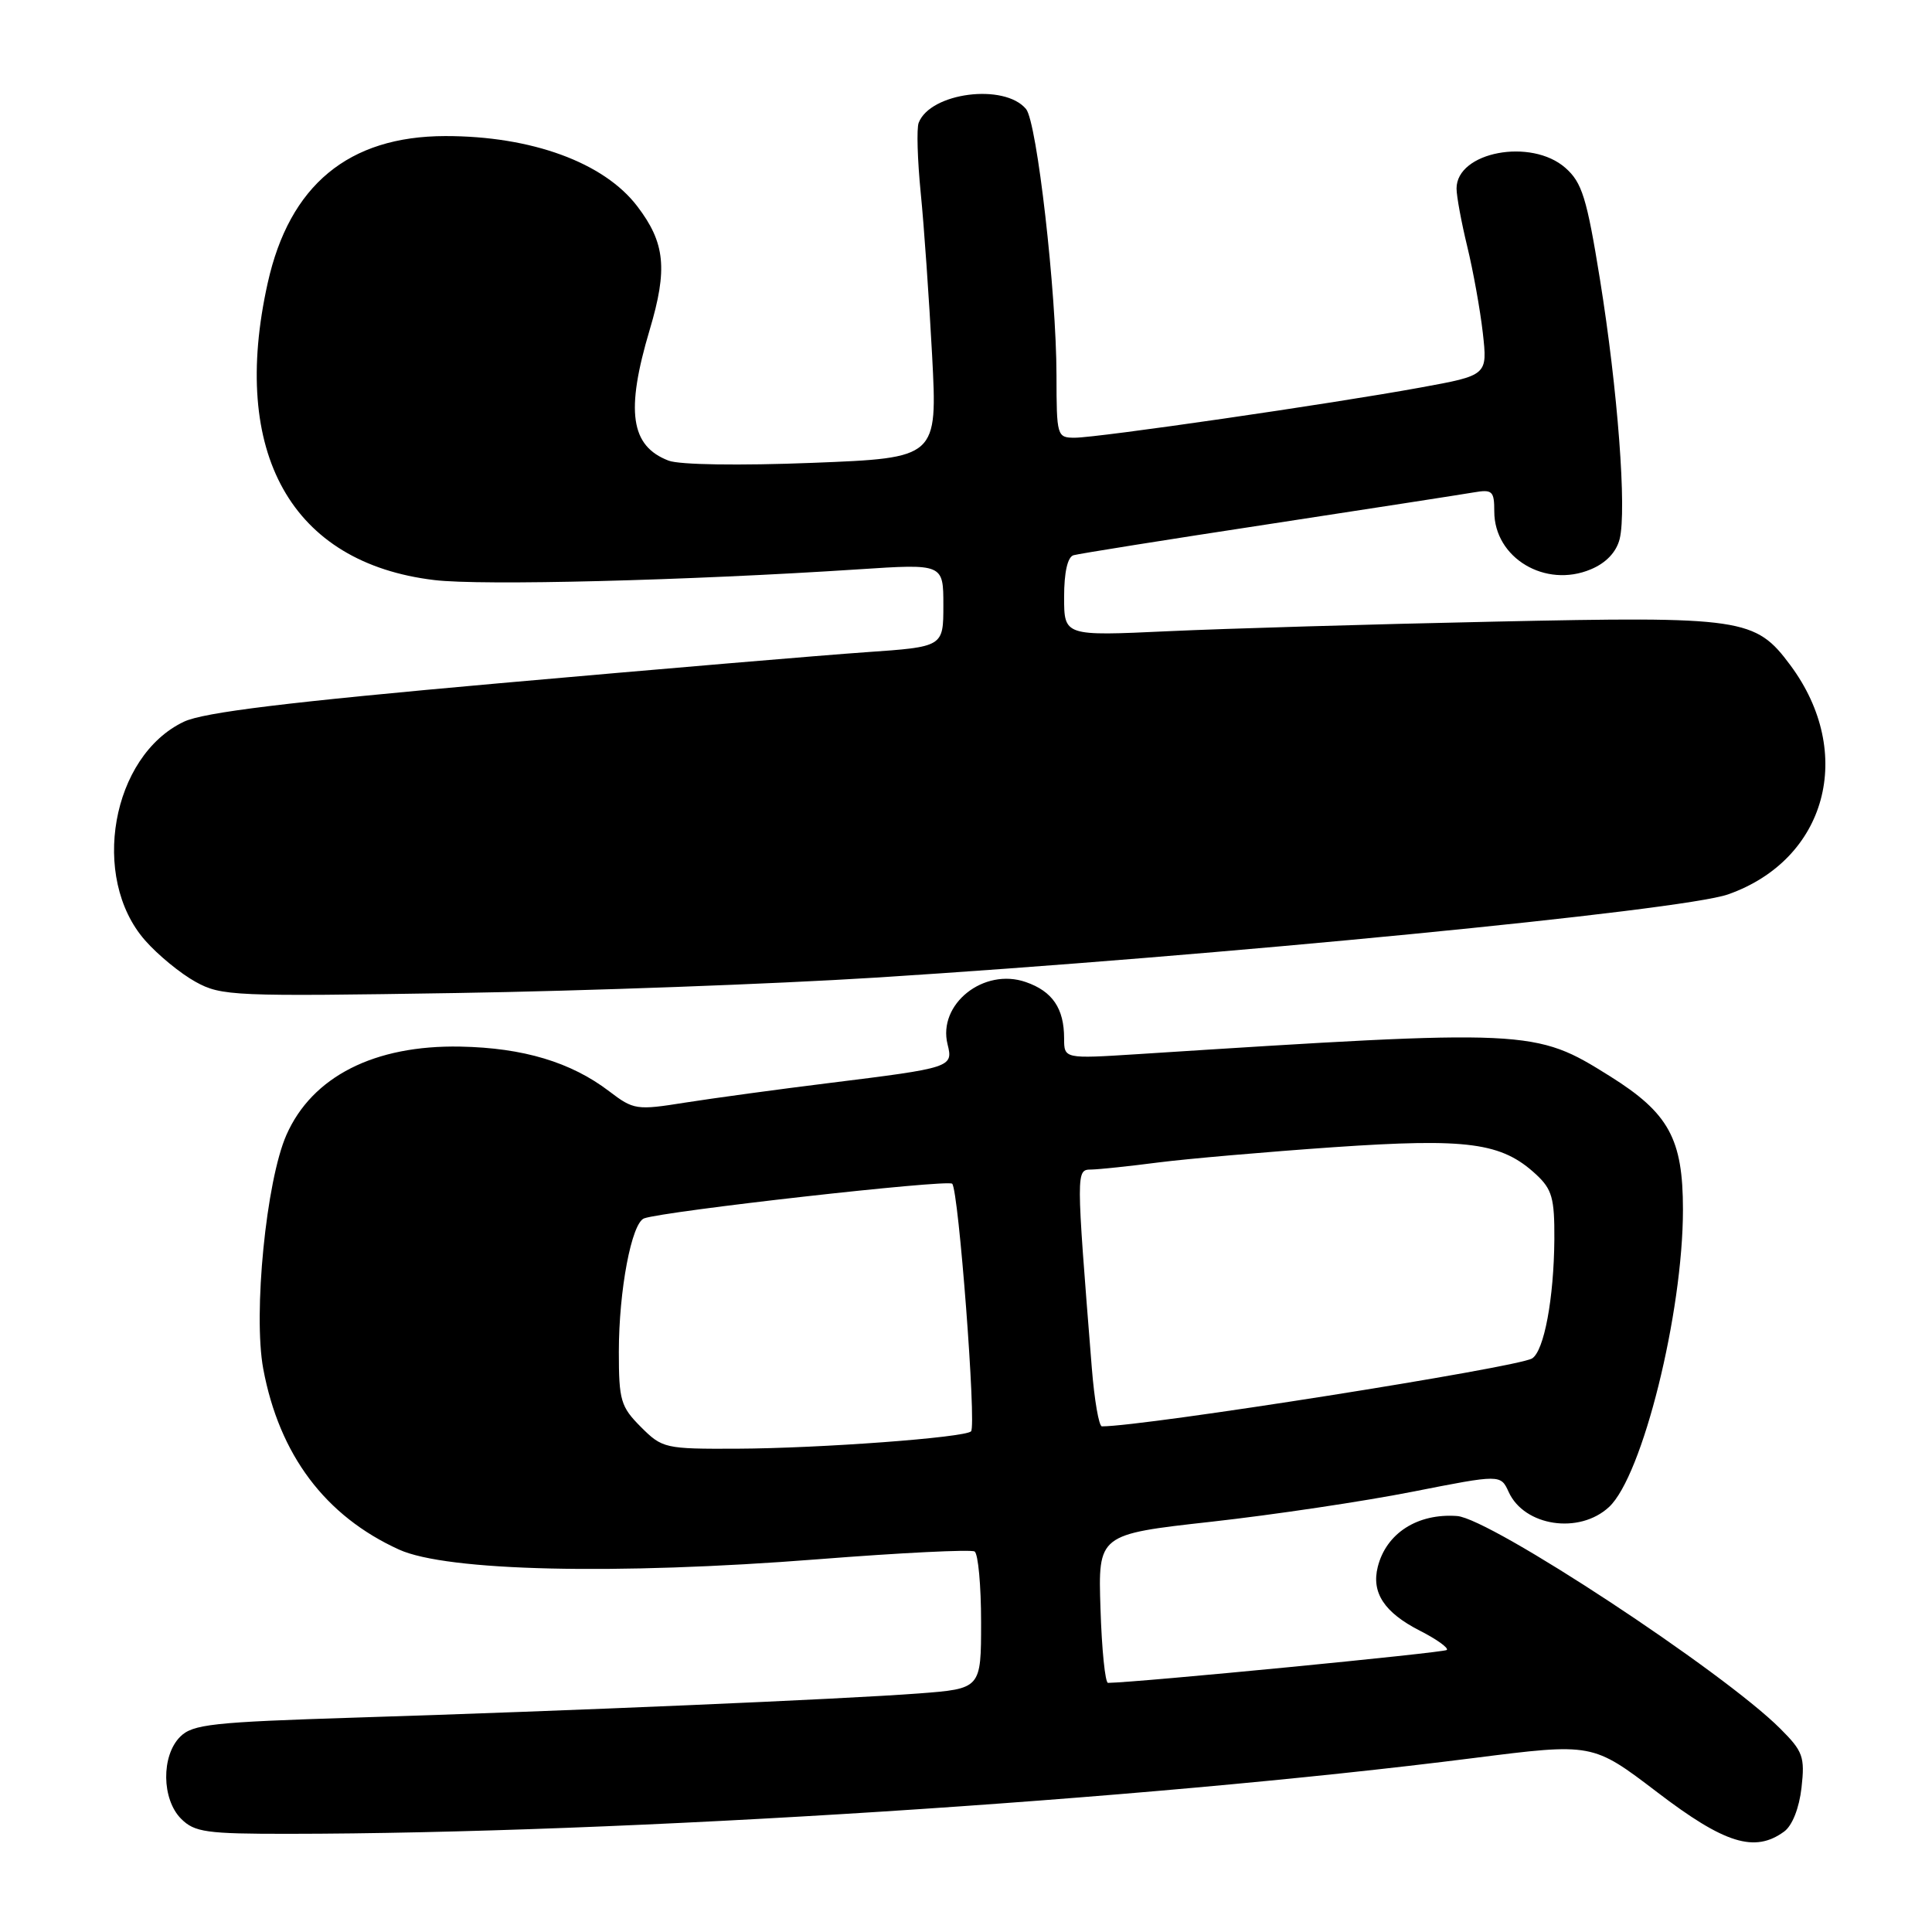 <?xml version="1.0" encoding="UTF-8" standalone="no"?>
<!DOCTYPE svg PUBLIC "-//W3C//DTD SVG 1.1//EN" "http://www.w3.org/Graphics/SVG/1.1/DTD/svg11.dtd" >
<svg xmlns="http://www.w3.org/2000/svg" xmlns:xlink="http://www.w3.org/1999/xlink" version="1.1" viewBox="0 0 256 256">
 <g >
 <path fill="currentColor"
d=" M 236.41 242.69 C 237.49 241.90 238.40 239.59 238.71 236.88 C 239.17 232.79 238.91 232.06 235.89 229.05 C 228.32 221.48 197.51 201.21 193.07 200.88 C 187.83 200.50 183.68 203.16 182.56 207.62 C 181.70 211.04 183.43 213.67 188.13 216.07 C 190.37 217.21 191.97 218.36 191.71 218.63 C 191.34 218.99 150.85 222.93 146.82 222.99 C 146.44 223.00 145.99 218.57 145.82 213.15 C 145.50 203.31 145.50 203.31 160.50 201.64 C 168.75 200.72 180.75 198.93 187.17 197.66 C 198.84 195.36 198.84 195.36 199.91 197.70 C 201.98 202.24 209.26 203.34 213.20 199.69 C 217.63 195.59 223.00 173.98 223.00 160.28 C 223.00 150.89 221.14 147.49 213.29 142.58 C 203.36 136.37 202.83 136.34 150.75 139.68 C 141.00 140.30 141.00 140.30 141.00 137.58 C 141.00 133.63 139.46 131.35 135.93 130.13 C 130.35 128.18 124.22 133.06 125.56 138.39 C 126.32 141.42 126.06 141.50 110.00 143.49 C 103.12 144.34 94.48 145.52 90.79 146.10 C 84.34 147.13 83.96 147.07 80.72 144.60 C 75.66 140.74 69.33 138.84 61.00 138.68 C 49.61 138.46 41.36 142.65 37.95 150.39 C 35.27 156.47 33.53 174.07 34.88 181.37 C 37.01 192.78 43.09 200.88 52.88 205.33 C 59.19 208.20 81.57 208.71 108.39 206.61 C 119.32 205.75 128.66 205.29 129.14 205.58 C 129.61 205.88 130.00 210.09 130.00 214.94 C 130.00 223.76 130.00 223.76 121.75 224.39 C 111.54 225.16 75.56 226.70 47.12 227.59 C 28.11 228.19 25.53 228.47 23.87 230.13 C 21.35 232.65 21.42 238.42 24.00 241.00 C 25.78 242.78 27.33 243.00 38.25 242.99 C 82.20 242.96 151.25 238.54 195.26 232.95 C 211.02 230.95 211.02 230.95 219.58 237.47 C 228.53 244.31 232.51 245.54 236.41 242.69 Z  M 116.00 129.54 C 160.92 126.71 222.87 120.66 228.98 118.51 C 242.05 113.90 245.88 99.79 237.23 88.14 C 232.59 81.90 230.98 81.66 198.00 82.37 C 181.78 82.71 162.31 83.29 154.75 83.64 C 141.00 84.28 141.00 84.28 141.00 79.11 C 141.00 75.83 141.46 73.80 142.25 73.57 C 142.94 73.37 154.53 71.52 168.00 69.47 C 181.47 67.41 193.74 65.51 195.25 65.25 C 197.75 64.82 198.00 65.05 198.00 67.78 C 198.00 73.93 204.76 77.98 210.79 75.44 C 212.81 74.60 214.17 73.16 214.61 71.43 C 215.57 67.61 214.36 51.64 212.00 37.00 C 210.26 26.23 209.63 24.19 207.43 22.25 C 202.90 18.25 193.00 20.12 193.00 24.98 C 193.00 26.00 193.64 29.46 194.42 32.67 C 195.20 35.88 196.13 41.03 196.48 44.11 C 197.11 49.73 197.11 49.73 188.22 51.35 C 176.49 53.50 145.47 58.00 142.41 58.00 C 140.06 58.00 140.00 57.80 139.99 49.75 C 139.98 38.71 137.40 16.19 135.96 14.45 C 133.10 11.00 123.27 12.26 121.73 16.27 C 121.44 17.01 121.57 21.19 122.00 25.56 C 122.44 29.92 123.11 39.61 123.51 47.09 C 124.22 60.68 124.22 60.68 107.66 61.33 C 97.94 61.71 90.06 61.59 88.60 61.04 C 83.54 59.11 82.87 54.50 86.09 43.69 C 88.49 35.64 88.14 32.18 84.44 27.33 C 80.01 21.52 70.41 18.02 59.00 18.03 C 46.18 18.05 38.35 24.53 35.47 37.51 C 30.45 60.05 38.61 74.59 57.54 76.86 C 63.80 77.62 90.95 76.93 113.75 75.44 C 125.00 74.70 125.00 74.70 125.00 80.21 C 125.00 85.71 125.00 85.71 114.75 86.42 C 109.11 86.81 87.27 88.66 66.21 90.53 C 38.04 93.04 26.98 94.39 24.37 95.63 C 14.78 100.18 11.92 116.28 19.22 124.60 C 20.91 126.53 23.92 129.00 25.90 130.09 C 29.33 131.99 30.94 132.05 60.50 131.58 C 77.55 131.31 102.53 130.39 116.00 129.54 Z  M 84.92 189.08 C 82.25 186.40 82.00 185.56 82.00 179.13 C 82.00 170.96 83.69 162.05 85.35 161.44 C 87.99 160.48 125.56 156.25 126.17 156.85 C 127.02 157.67 129.40 188.93 128.67 189.66 C 127.84 190.49 108.70 191.91 97.67 191.96 C 88.12 192.00 87.76 191.92 84.92 189.08 Z  M 144.67 181.25 C 142.57 154.89 142.57 155.00 144.61 154.97 C 145.65 154.95 149.65 154.53 153.50 154.03 C 157.35 153.54 167.80 152.63 176.71 152.01 C 194.51 150.79 198.97 151.39 203.54 155.62 C 205.66 157.59 205.99 158.76 205.96 164.20 C 205.90 172.06 204.60 179.01 203.01 180.00 C 201.06 181.20 151.68 189.00 146.01 189.00 C 145.61 189.00 145.01 185.51 144.67 181.25 Z "/>
</g>
</svg>